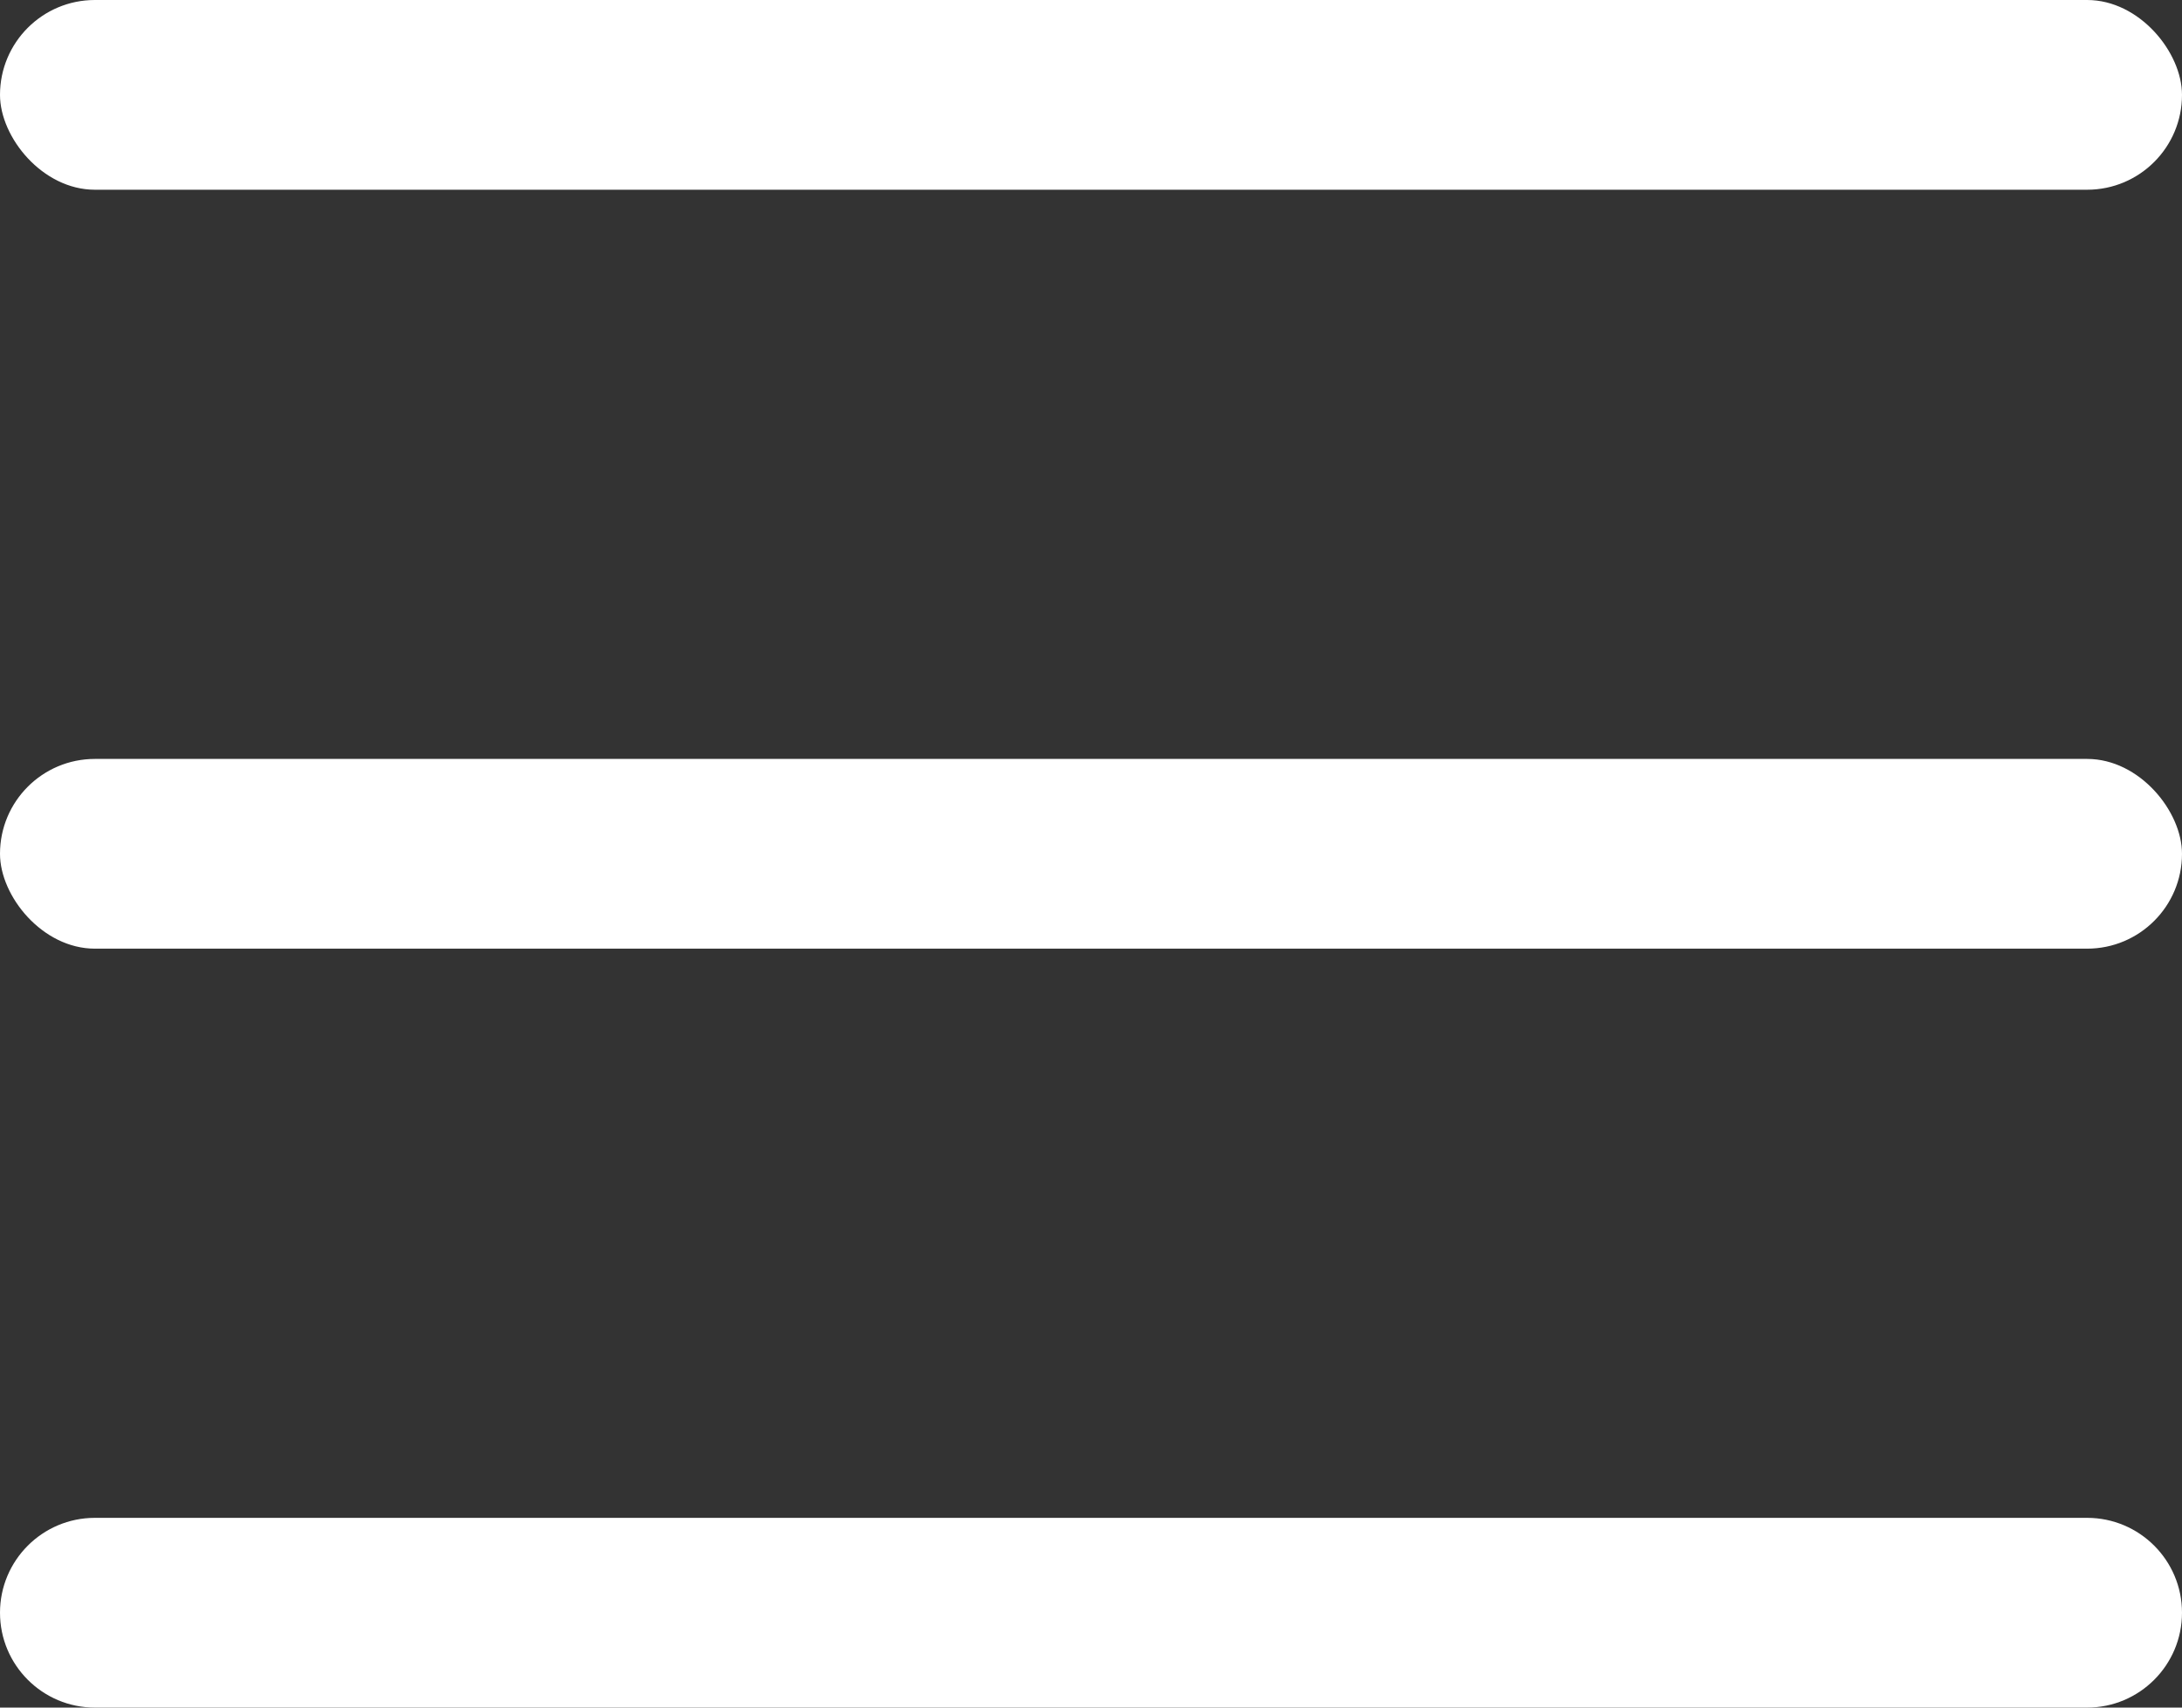 <svg width="23" height="18" viewBox="0 0 23 18" fill="none" xmlns="http://www.w3.org/2000/svg">
<rect x="0" y="0" width="23" height="18" fill="#333333" stroke="none"/>
<rect width="23" height="2" rx="1" fill="white"/>
<rect y="8" width="23" height="2" rx="1" fill="white"/>
<path d="M0 17C0 16.448 0.448 16 1 16H22C22.552 16 23 16.448 23 17C23 17.552 22.552 18 22 18H1C0.448 18 0 17.552 0 17Z" fill="white"/>
</svg>
